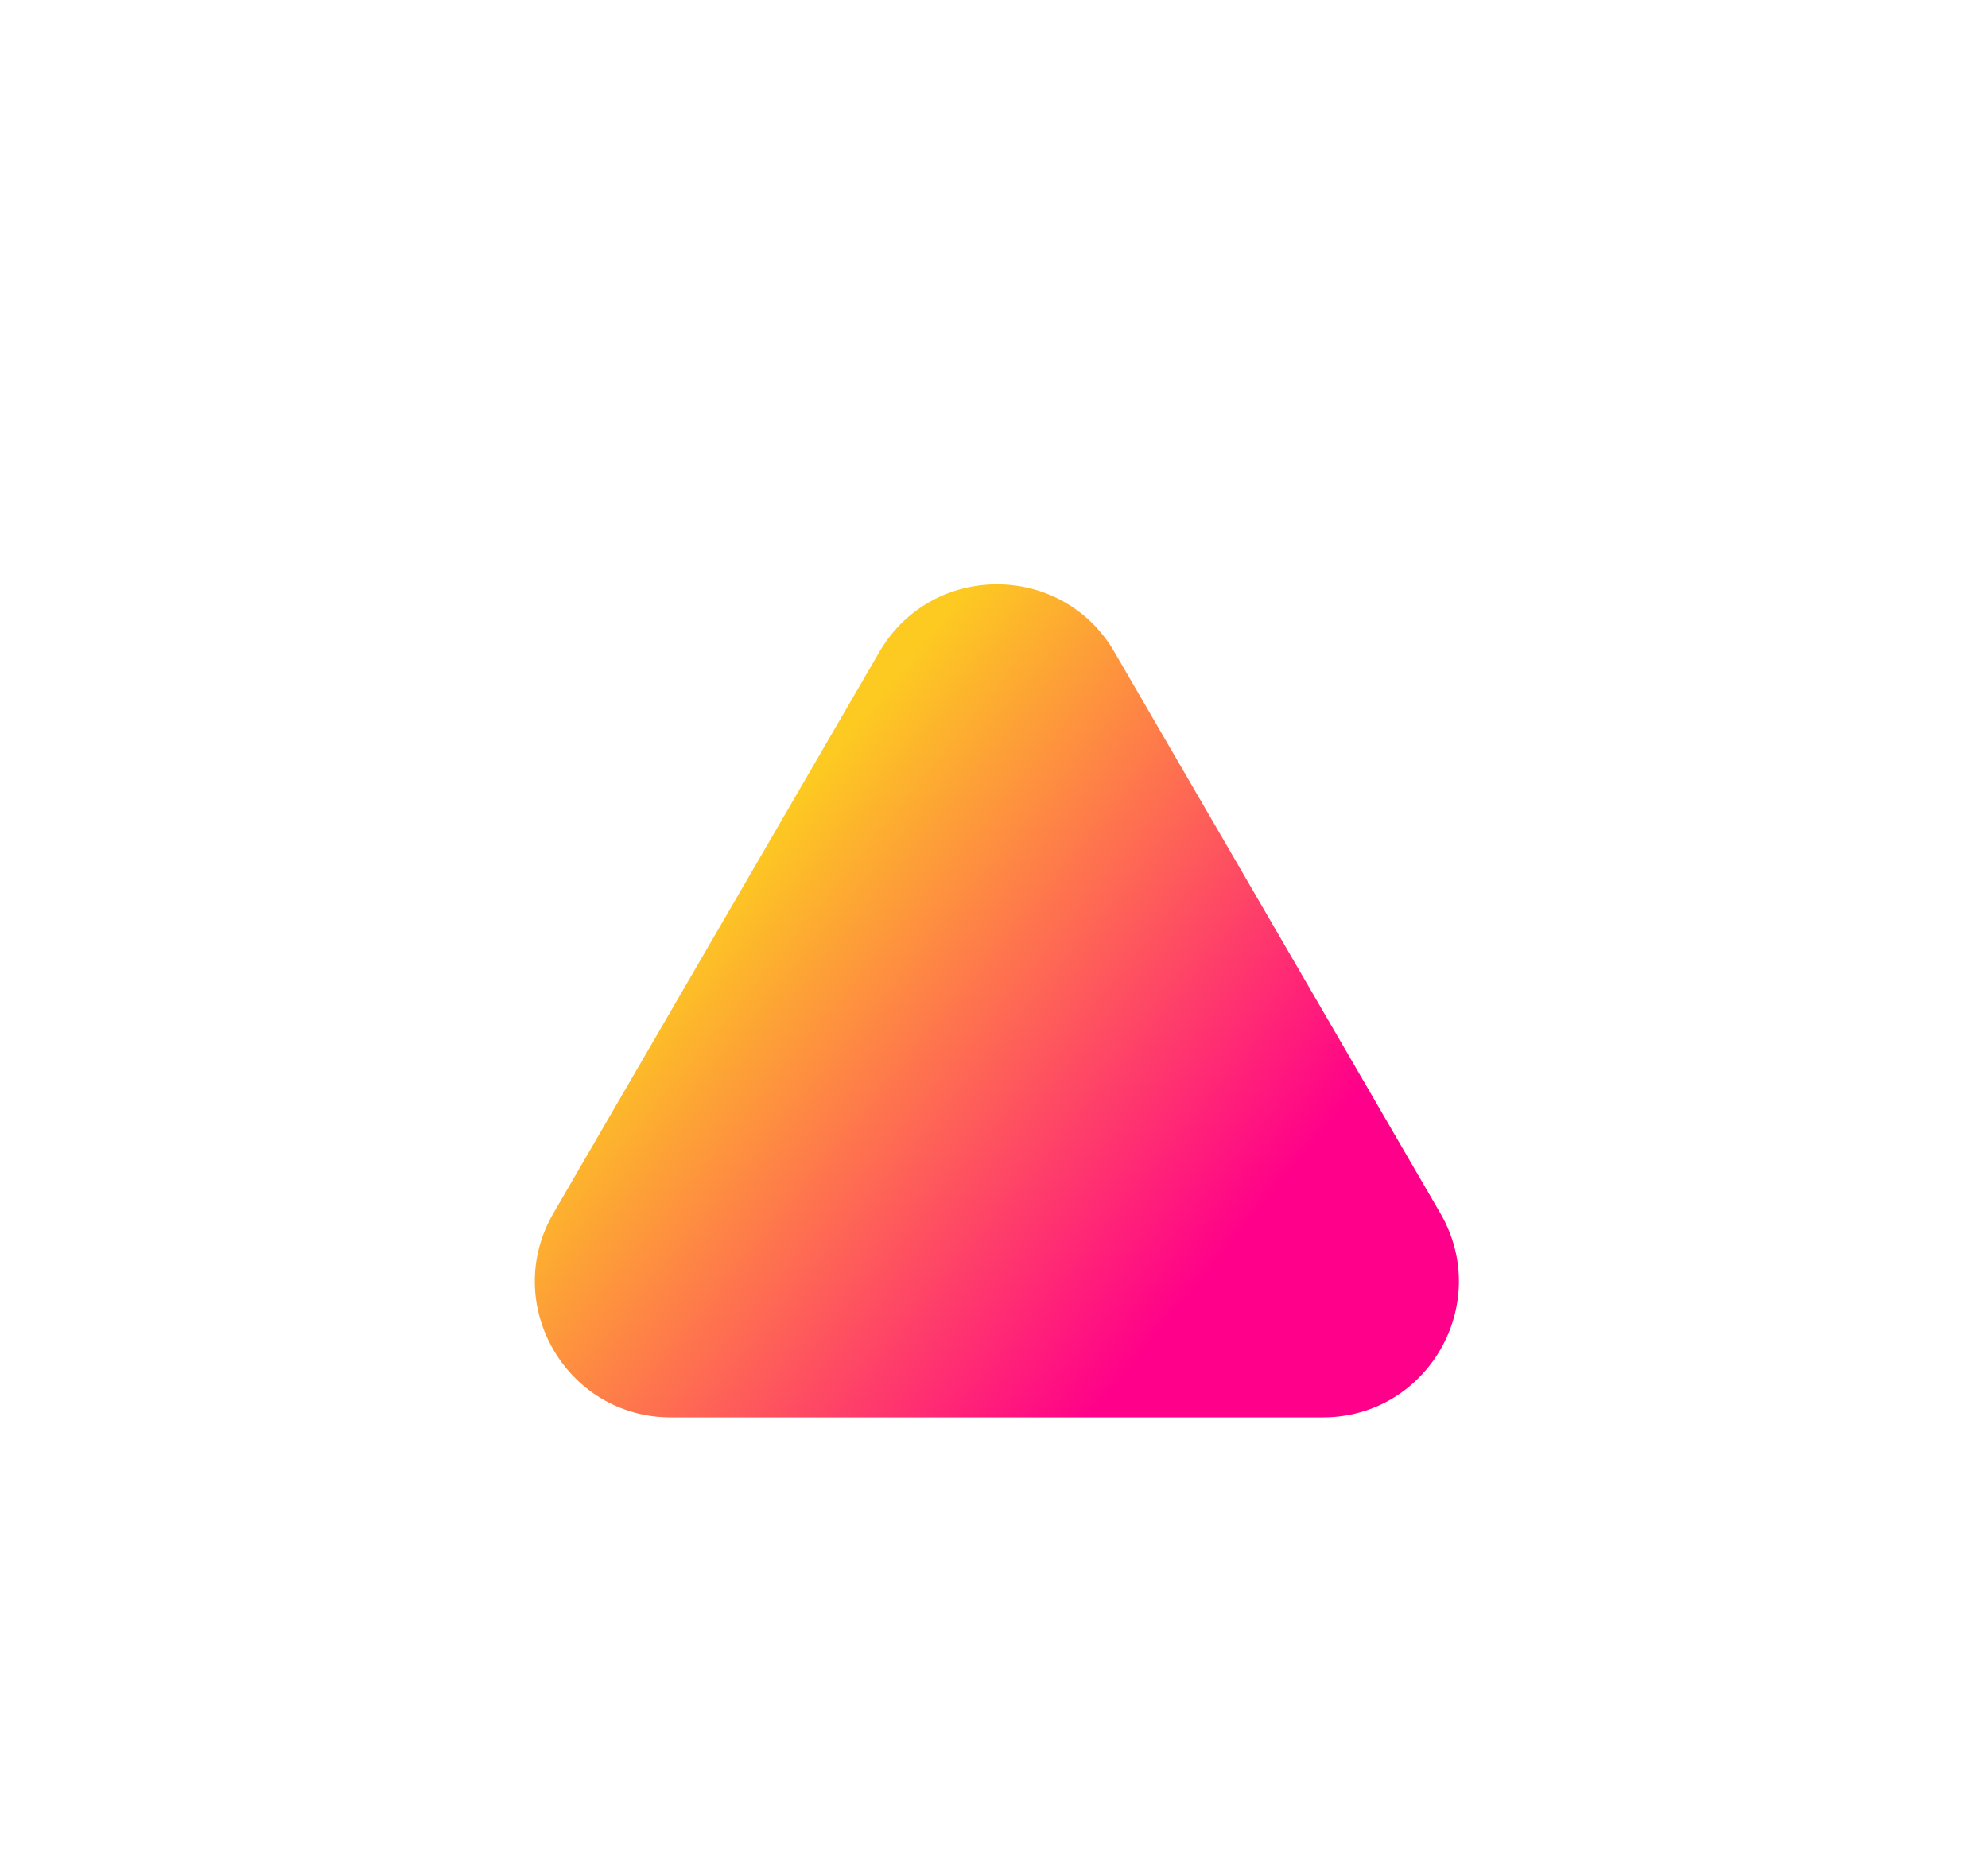 <svg width="60" height="56" viewBox="0 0 60 56" version="1.1" xmlns="http://www.w3.org/2000/svg" xmlns:xlink="http://www.w3.org/1999/xlink">
<title>Logo Vscode</title>
<desc>Created using Figma</desc>
<g id="Canvas" transform="translate(1533 1482)">
<clipPath id="clip-0" clip-rule="evenodd">
<path d="M -1533 -1482L -1473 -1482L -1473 -1426L -1533 -1426L -1533 -1482Z" fill="#FFFFFF"/>
</clipPath>
<g id="Logo Vscode" clip-path="url(#clip-0)">
<g id="Group">
<g id="Polygon">
<mask id="mask0_outline_ins">
<use xlink:href="#path0_fill" fill="white" transform="matrix(1 1.74264e-07 -1.7543e-07 1 -1546 -1487.9)"/>
</mask>
<g mask="url(#mask0_outline_ins)">
<use xlink:href="#path1_stroke_2x" transform="matrix(1 1.74264e-07 -1.7543e-07 1 -1546 -1487.9)" fill="url(#paint0_linear)"/>
</g>
</g>
<g id="Polygon">
<use xlink:href="#path2_fill" transform="matrix(1 1.74264e-07 -1.7543e-07 1 -1522.5 -1468.43)" fill="url(#paint1_linear)"/>
</g>
</g>
</g>
</g>
<defs>
<linearGradient id="paint0_linear" x1="0" y1="0" x2="1" y2="0" gradientUnits="userSpaceOnUse" gradientTransform="matrix(5.27711e-15 77.9 -86.182 4.77e-15 86.182 -4.77e-15)">
<stop offset="0" stop-color="#FDCA21"/>
<stop offset="1" stop-color="#FF008A"/>
</linearGradient>
<linearGradient id="paint1_linear" x1="0" y1="0" x2="1" y2="0" gradientUnits="userSpaceOnUse" gradientTransform="matrix(14.69 11.685 -11.752 14.606 17.628 5.356)">
<stop offset="0" stop-color="#FDCA21"/>
<stop offset="1" stop-color="#FF008A"/>
</linearGradient>
<path id="path0_fill" d="M 32.72 16.237C 37.559 8.661 48.623 8.661 53.462 16.237L 68.318 39.495C 73.55 47.686 67.666 58.425 57.947 58.425L 28.235 58.425C 18.515 58.425 12.632 47.686 17.864 39.495L 32.72 16.237Z"/>
<path id="path1_stroke_2x" d="M 68.318 39.495L 63.132 42.807L 68.318 39.495ZM 48.276 19.549L 63.132 42.807L 73.503 36.183L 58.647 12.925L 48.276 19.549ZM 57.947 52.272L 28.235 52.272L 28.235 64.578L 57.947 64.578L 57.947 52.272ZM 23.05 42.807L 37.906 19.549L 27.535 12.925L 12.679 36.183L 23.05 42.807ZM 28.235 52.272C 23.375 52.272 20.434 46.903 23.05 42.807L 12.679 36.183C 4.831 48.47 13.655 64.578 28.235 64.578L 28.235 52.272ZM 63.132 42.807C 65.748 46.903 62.807 52.272 57.947 52.272L 57.947 64.578C 72.526 64.578 81.351 48.47 73.503 36.183L 63.132 42.807ZM 58.647 12.925C 51.389 1.561 34.793 1.561 27.535 12.925L 37.906 19.549C 40.325 15.761 45.857 15.761 48.276 19.549L 58.647 12.925Z"/>
<path id="path2_fill" d="M 16.04 6.109C 17.621 3.386 21.553 3.386 23.134 6.109L 32.971 23.051C 34.559 25.785 32.586 29.212 29.424 29.212L 9.749 29.212C 6.587 29.212 4.614 25.785 6.202 23.051L 16.04 6.109Z"/>
</defs>
</svg>
